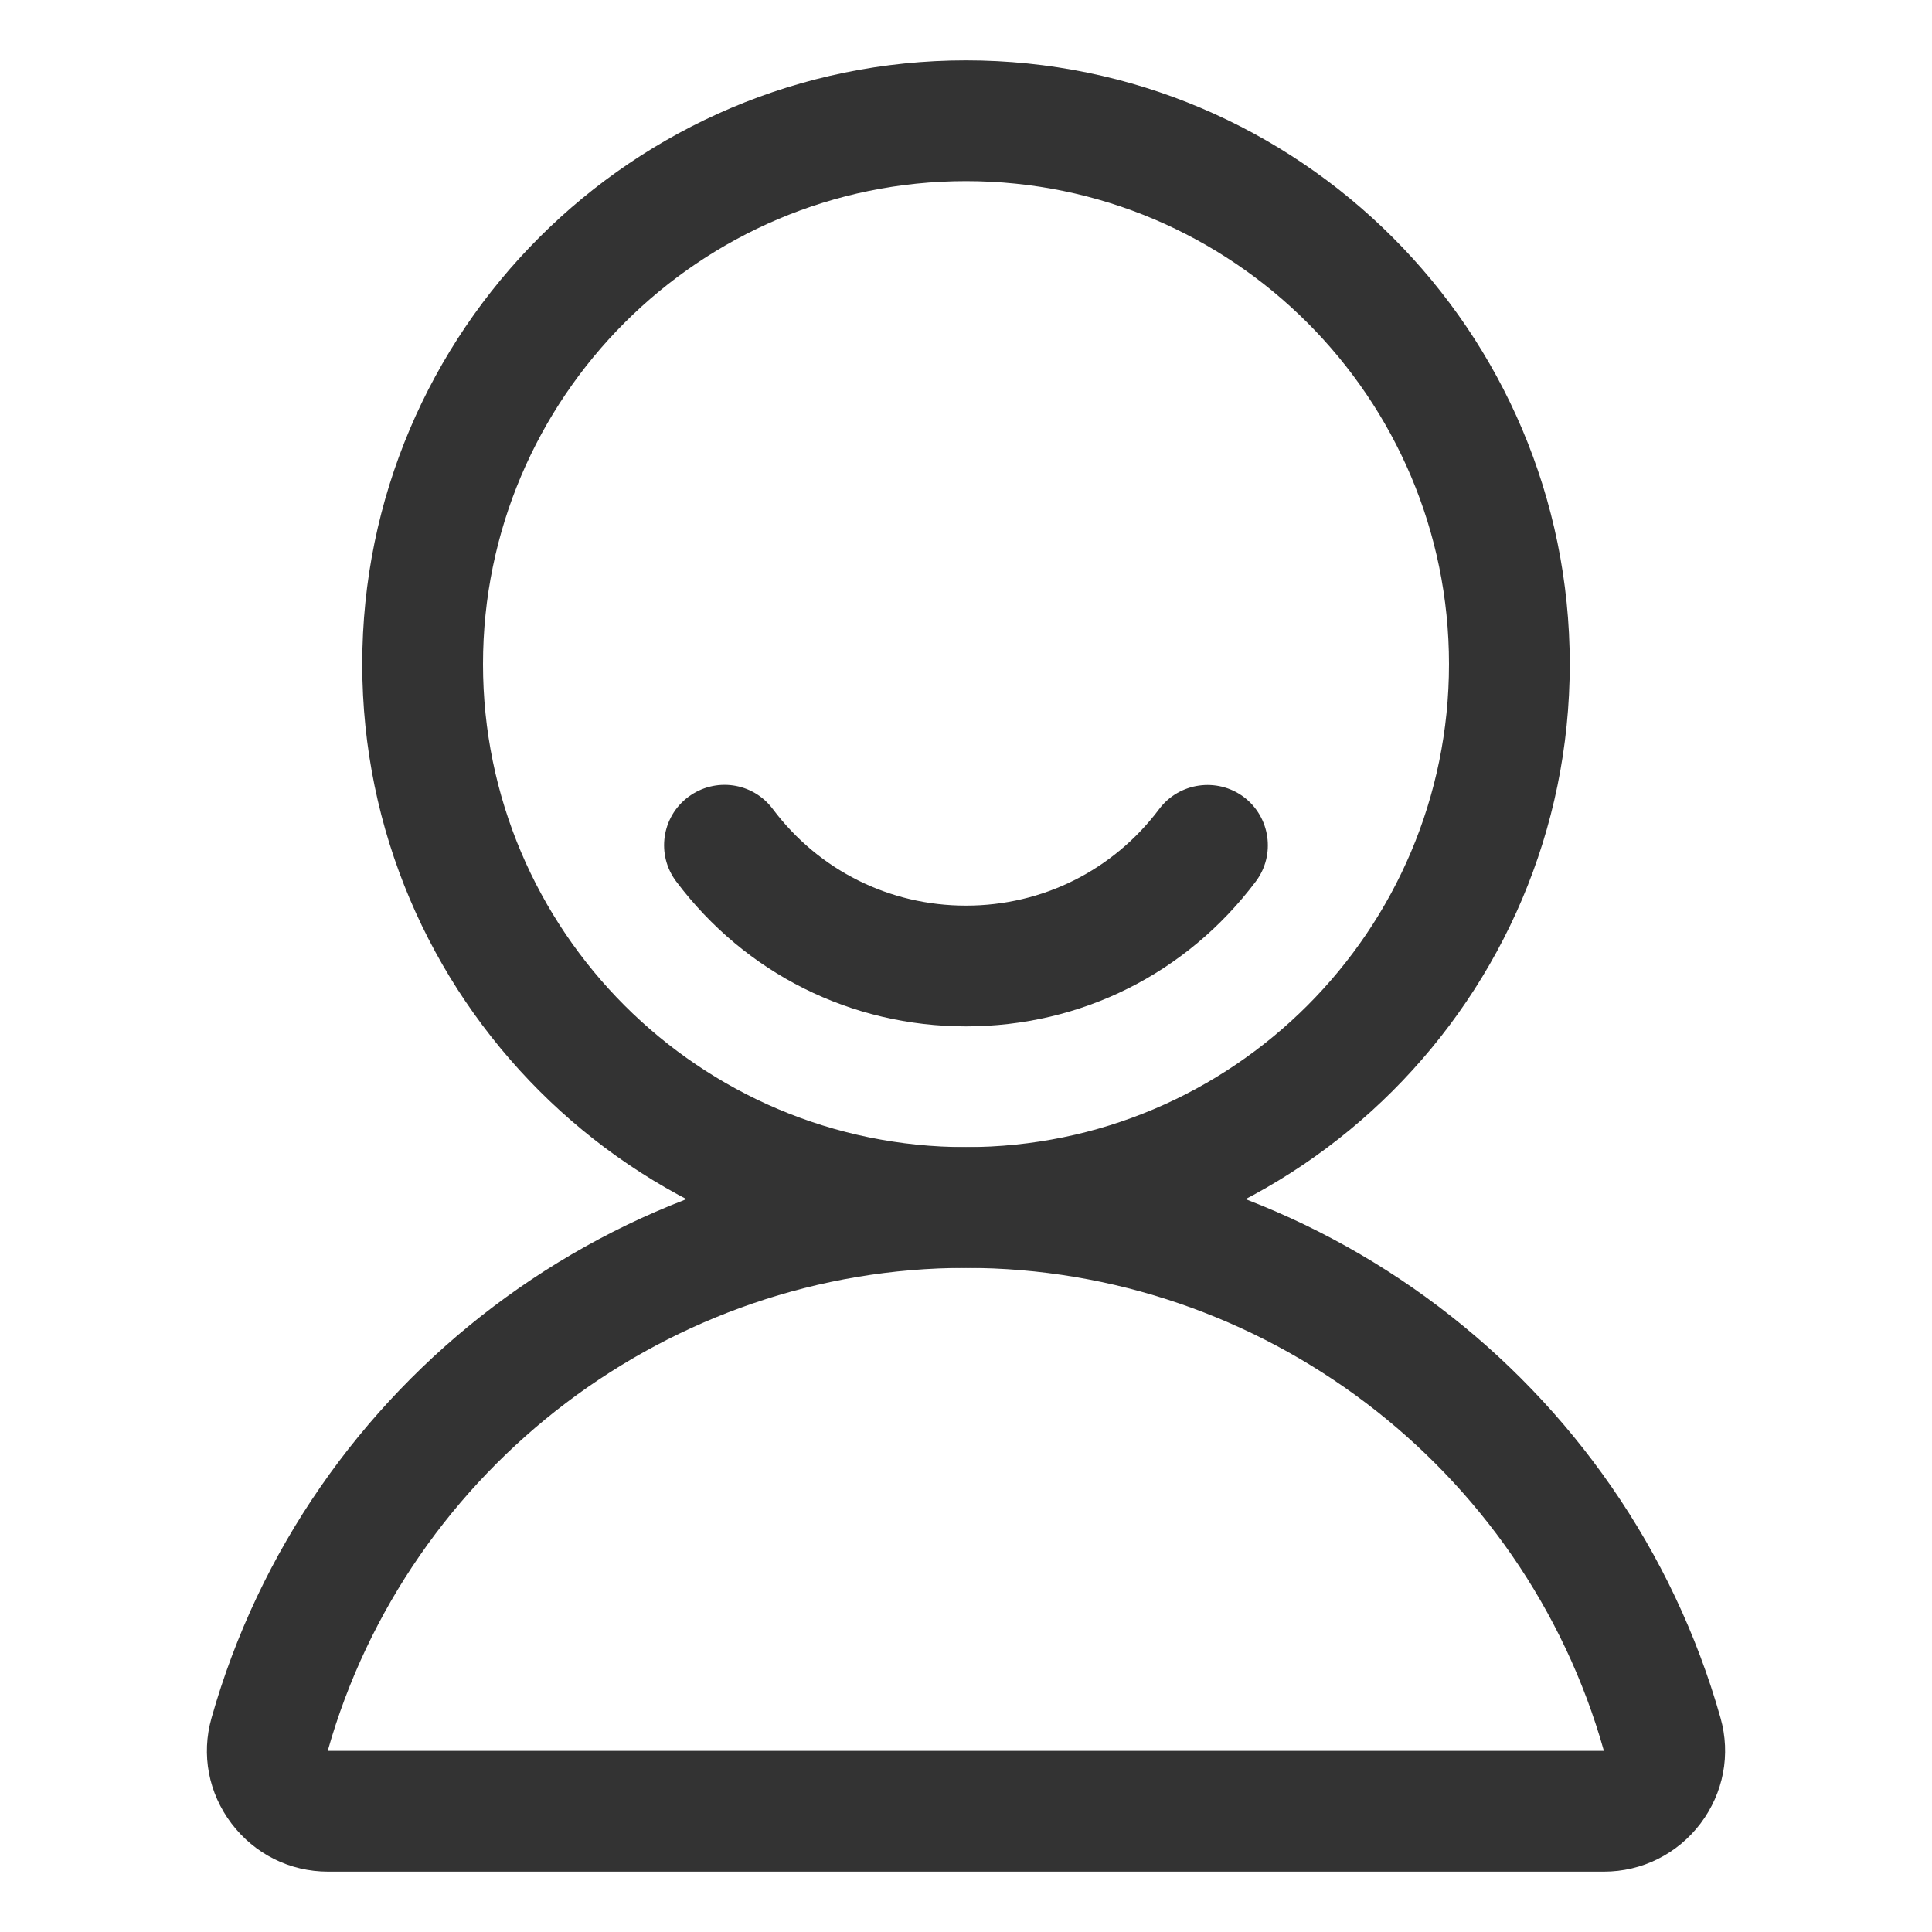 <?xml version="1.0" standalone="no"?><!DOCTYPE svg PUBLIC "-//W3C//DTD SVG 1.1//EN" "http://www.w3.org/Graphics/SVG/1.1/DTD/svg11.dtd"><svg class="icon" width="200px" height="200.00px" viewBox="0 0 1024 1024" version="1.1" xmlns="http://www.w3.org/2000/svg"><path fill="#333333" d="M512 672c-176.4 0-320-143.5-320-320S335.6 32 512 32s320 143.5 320 320-143.6 320-320 320z m0-576c-141.2 0-256 114.8-256 256s114.8 256 256 256 256-114.8 256-256S653.2 96 512 96z"  /><path fill="#333333" d="M850.1 992H173.9c-20.3 0-38.9-9.3-51.2-25.5-12.2-16.1-16.1-36.5-10.6-55.9C162.5 732.4 327 608 512 608s349.5 124.4 399.9 302.5c5.5 19.4 1.6 39.8-10.6 56-12.3 16.2-31 25.5-51.2 25.5zM512 672c-156.5 0-295.7 105.3-338.3 256h676.4C807.7 777.3 668.5 672 512 672zM512 544c-60.9 0-116.9-28-153.6-76.8-10.6-14.1-7.8-34.2 6.4-44.8s34.2-7.8 44.8 6.4C434 461.3 471.4 480 512 480s78-18.7 102.4-51.2c10.6-14.1 30.7-16.9 44.8-6.4 14.1 10.6 17 30.7 6.4 44.8C628.9 516 573 544 512 544z"  /></svg>